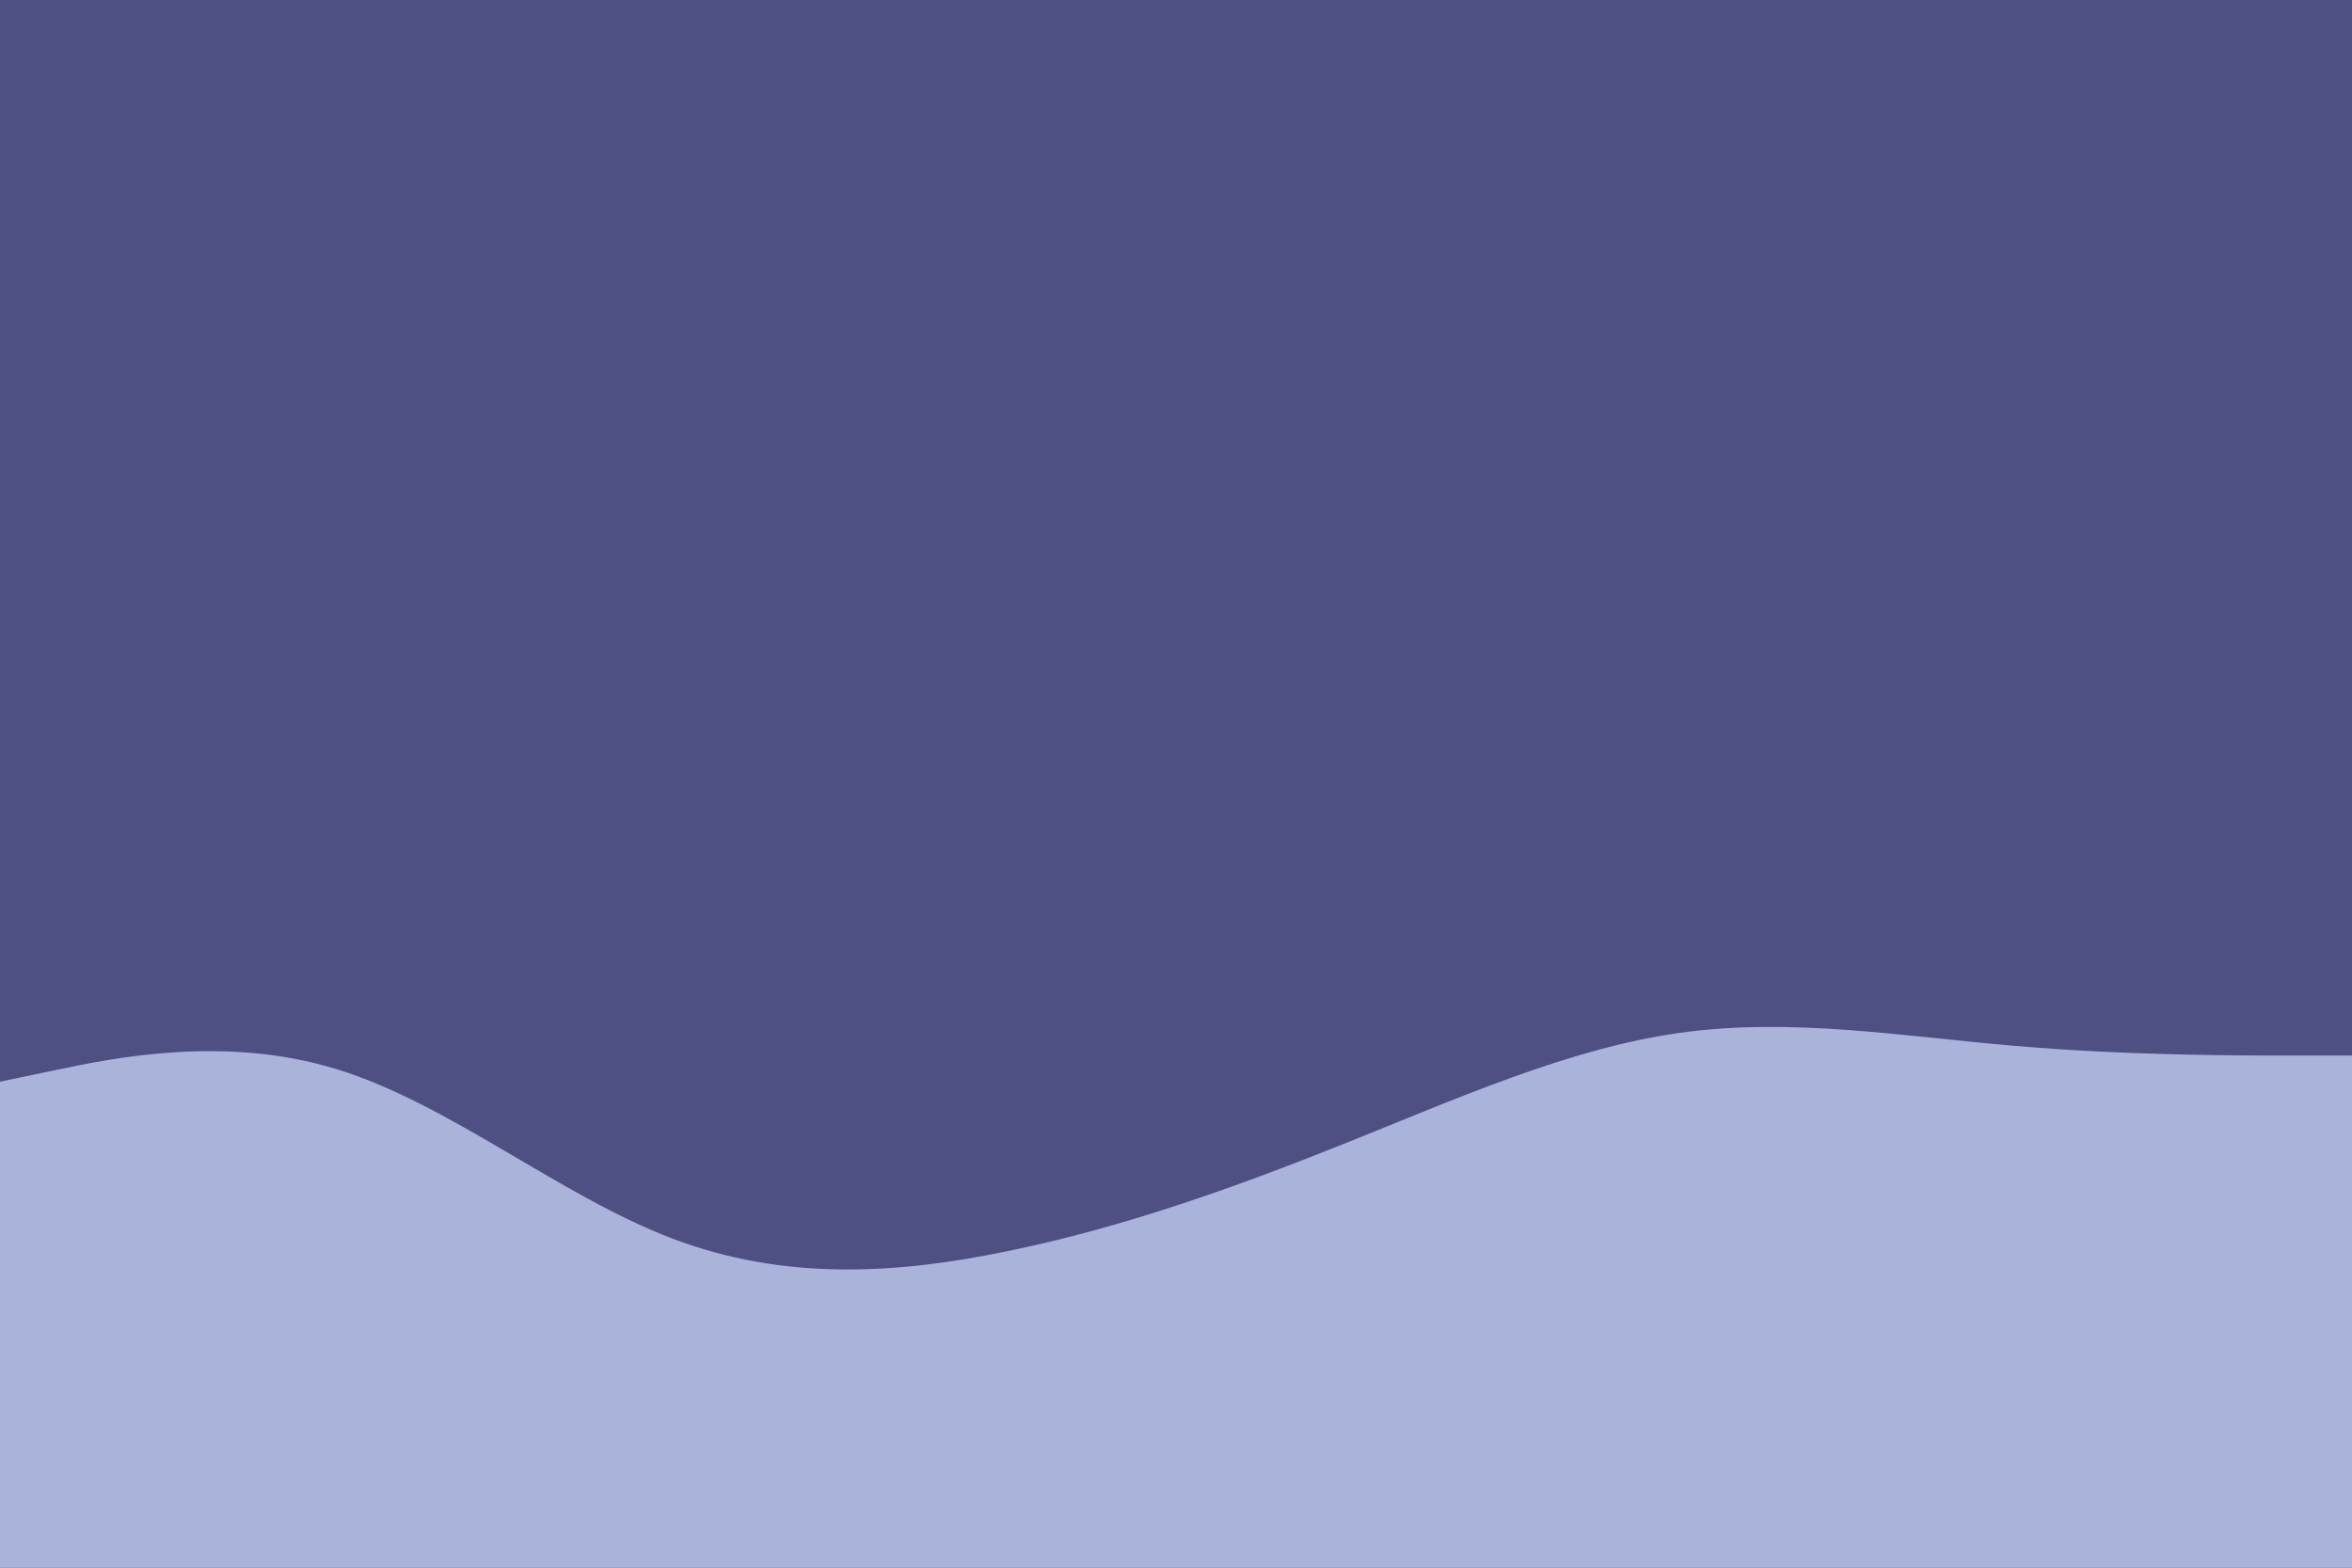 <svg id="visual" viewBox="0 0 900 600" width="900" height="600" xmlns="http://www.w3.org/2000/svg" xmlns:xlink="http://www.w3.org/1999/xlink" version="1.1"><rect x="0" y="0" width="900" height="600" fill="#4E4F83"></rect><path d="M0 414L21.5 409.5C43 405 86 396 128.8 409.2C171.7 422.3 214.3 457.7 257.2 474C300 490.3 343 487.7 385.8 478.8C428.7 470 471.3 455 514.2 437.8C557 420.7 600 401.3 642.8 395.3C685.7 389.3 728.3 396.7 771.2 400.3C814 404 857 404 878.5 404L900 404L900 601L878.5 601C857 601 814 601 771.2 601C728.3 601 685.7 601 642.8 601C600 601 557 601 514.2 601C471.3 601 428.7 601 385.8 601C343 601 300 601 257.2 601C214.3 601 171.7 601 128.8 601C86 601 43 601 21.5 601L0 601Z" fill="#aab4db" stroke-linecap="round" stroke-linejoin="miter"></path></svg>